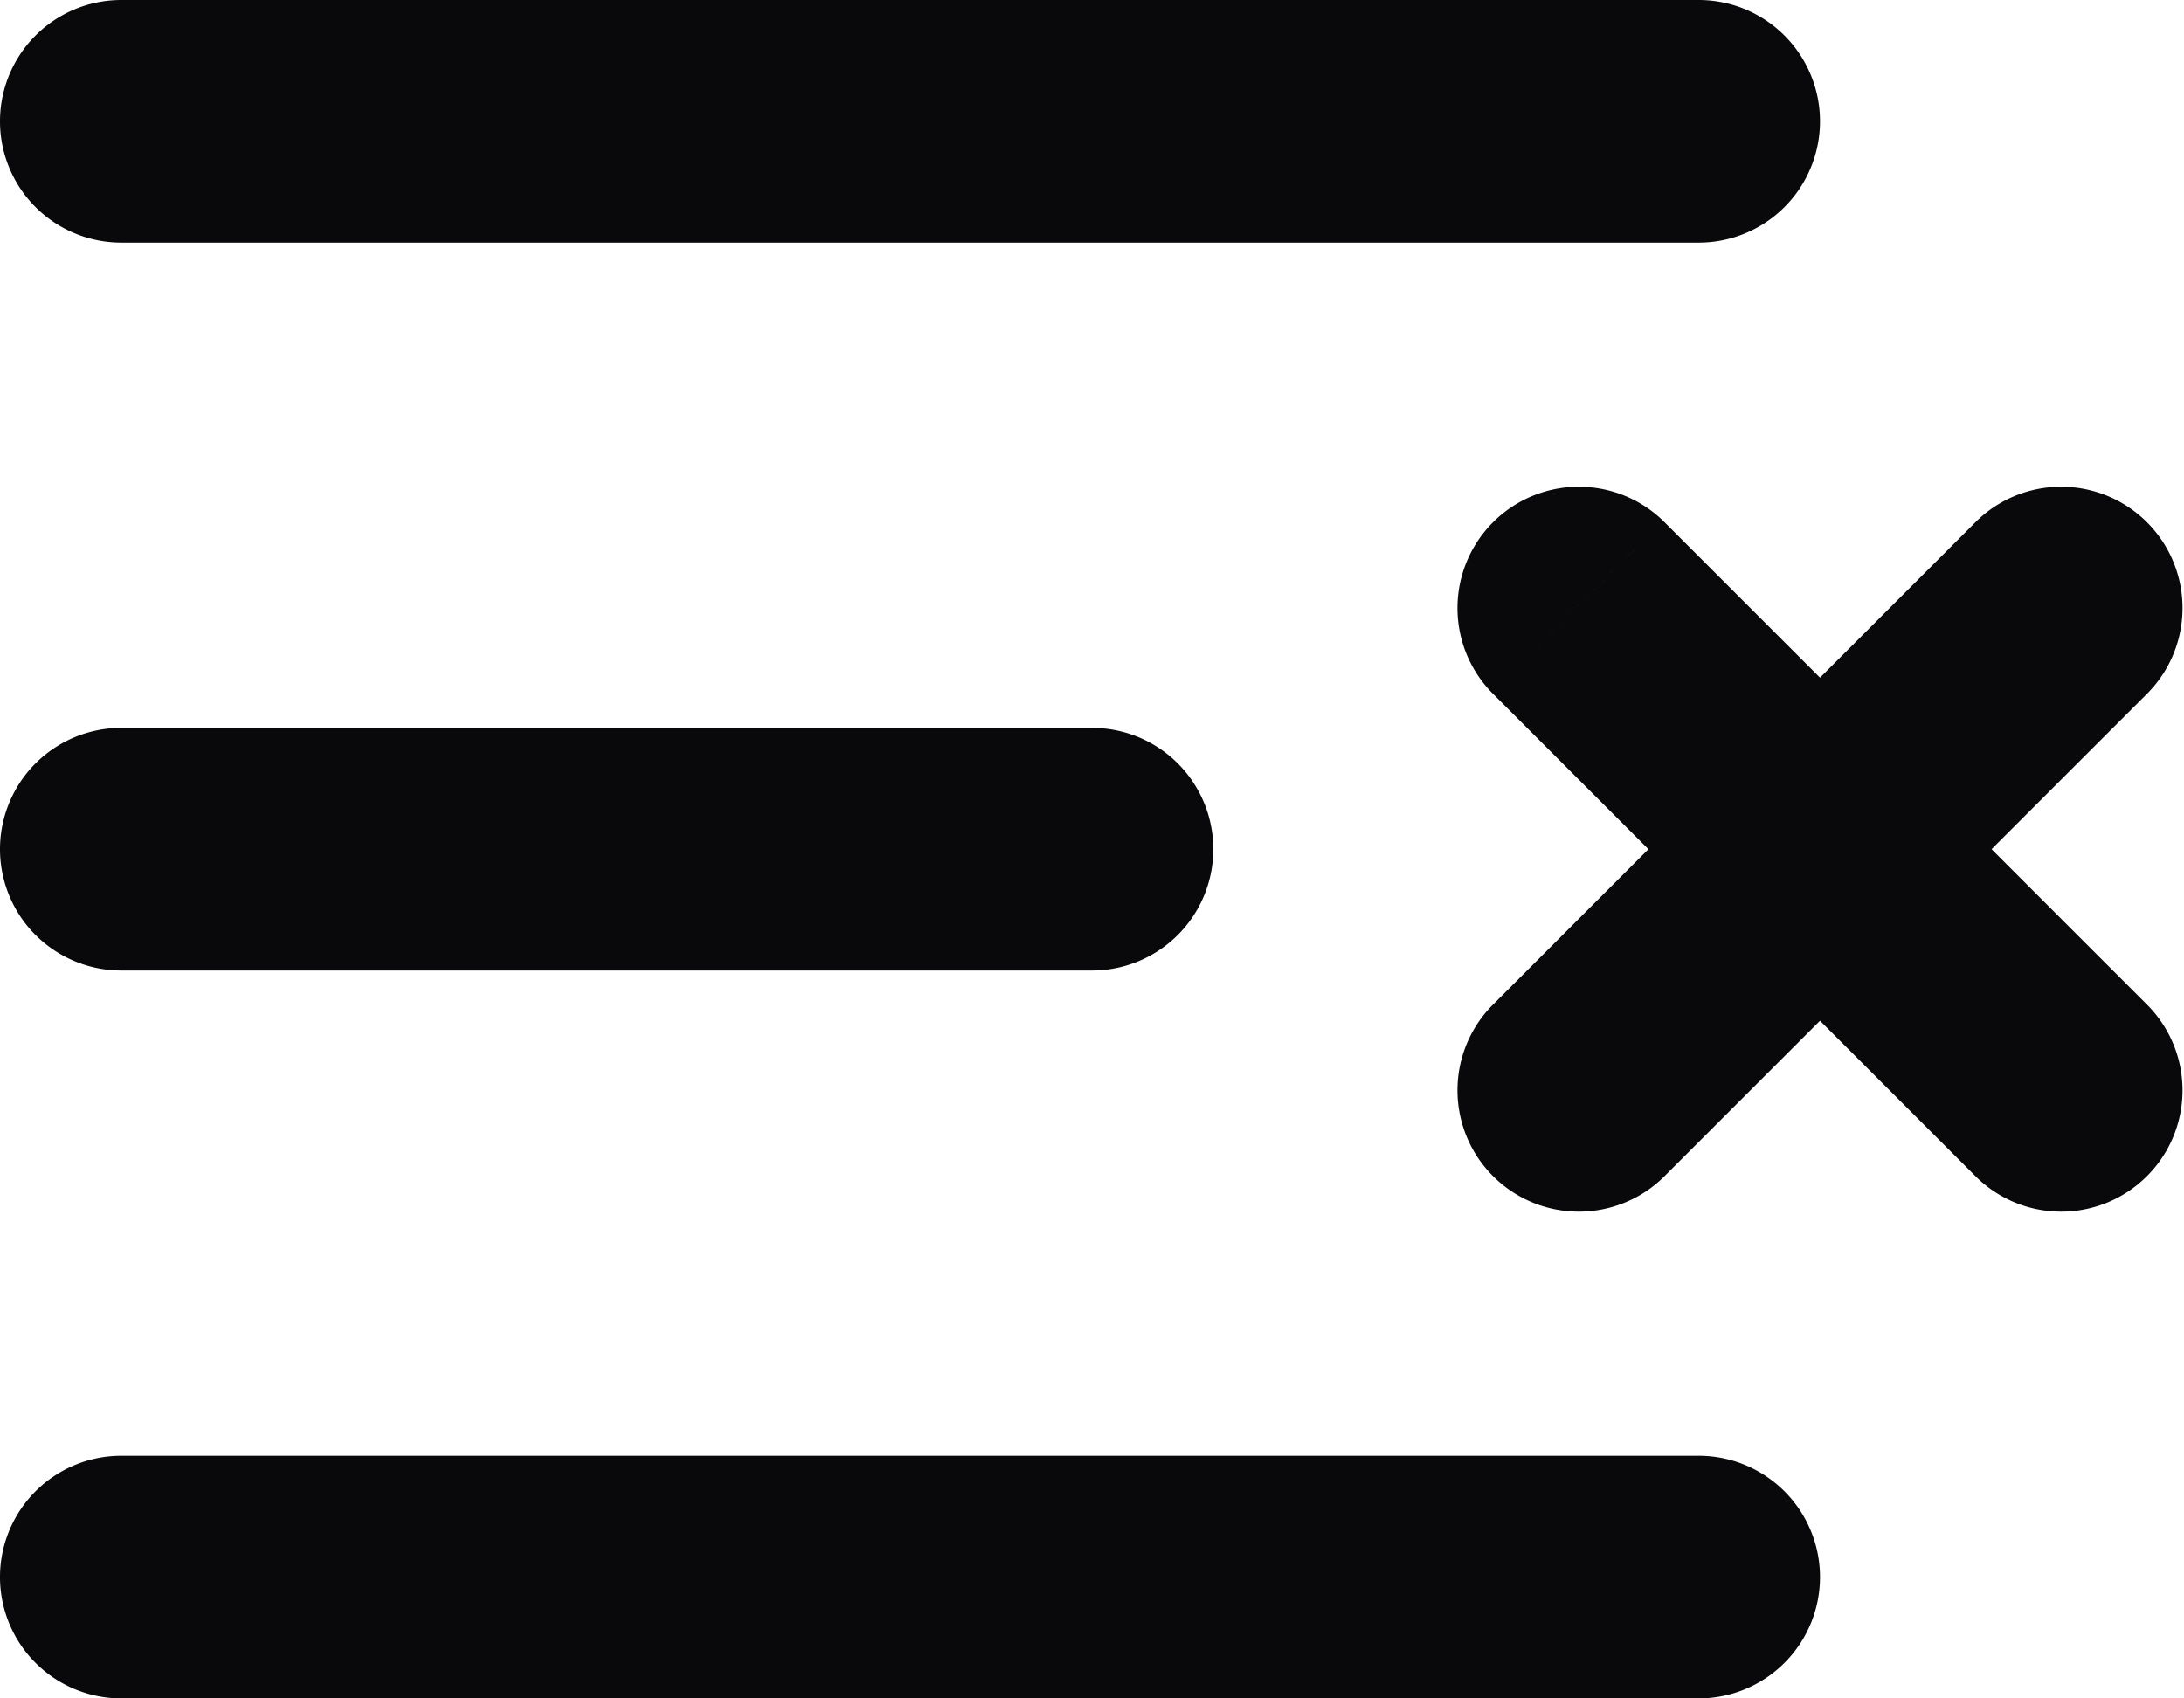 <svg id="list-x" xmlns="http://www.w3.org/2000/svg" width="18" height="14" viewBox="0 0 18 14">
  <path id="Vector" d="M9,8A1,1,0,0,0,9,6ZM1,6A1,1,0,0,0,1,8ZM14,2a1,1,0,0,0,0-2ZM1,0A1,1,0,0,0,1,2ZM14,14a1,1,0,0,0,0-2ZM1,12a1,1,0,0,0,0,2ZM17.707,5.707a1,1,0,0,0-1.414-1.414ZM12.293,8.293a1,1,0,0,0,1.414,1.414Zm1.414-4a1,1,0,0,0-1.414,1.414Zm2.586,5.414a1,1,0,0,0,1.414-1.414ZM9,6H1V8H9Zm5-6H1V2H14Zm0,12H1v2H14Zm2.293-7.707-4,4,1.414,1.414,4-4Zm-4,1.414,4,4,1.414-1.414-4-4Z" fill="#09090b"/>
</svg>
